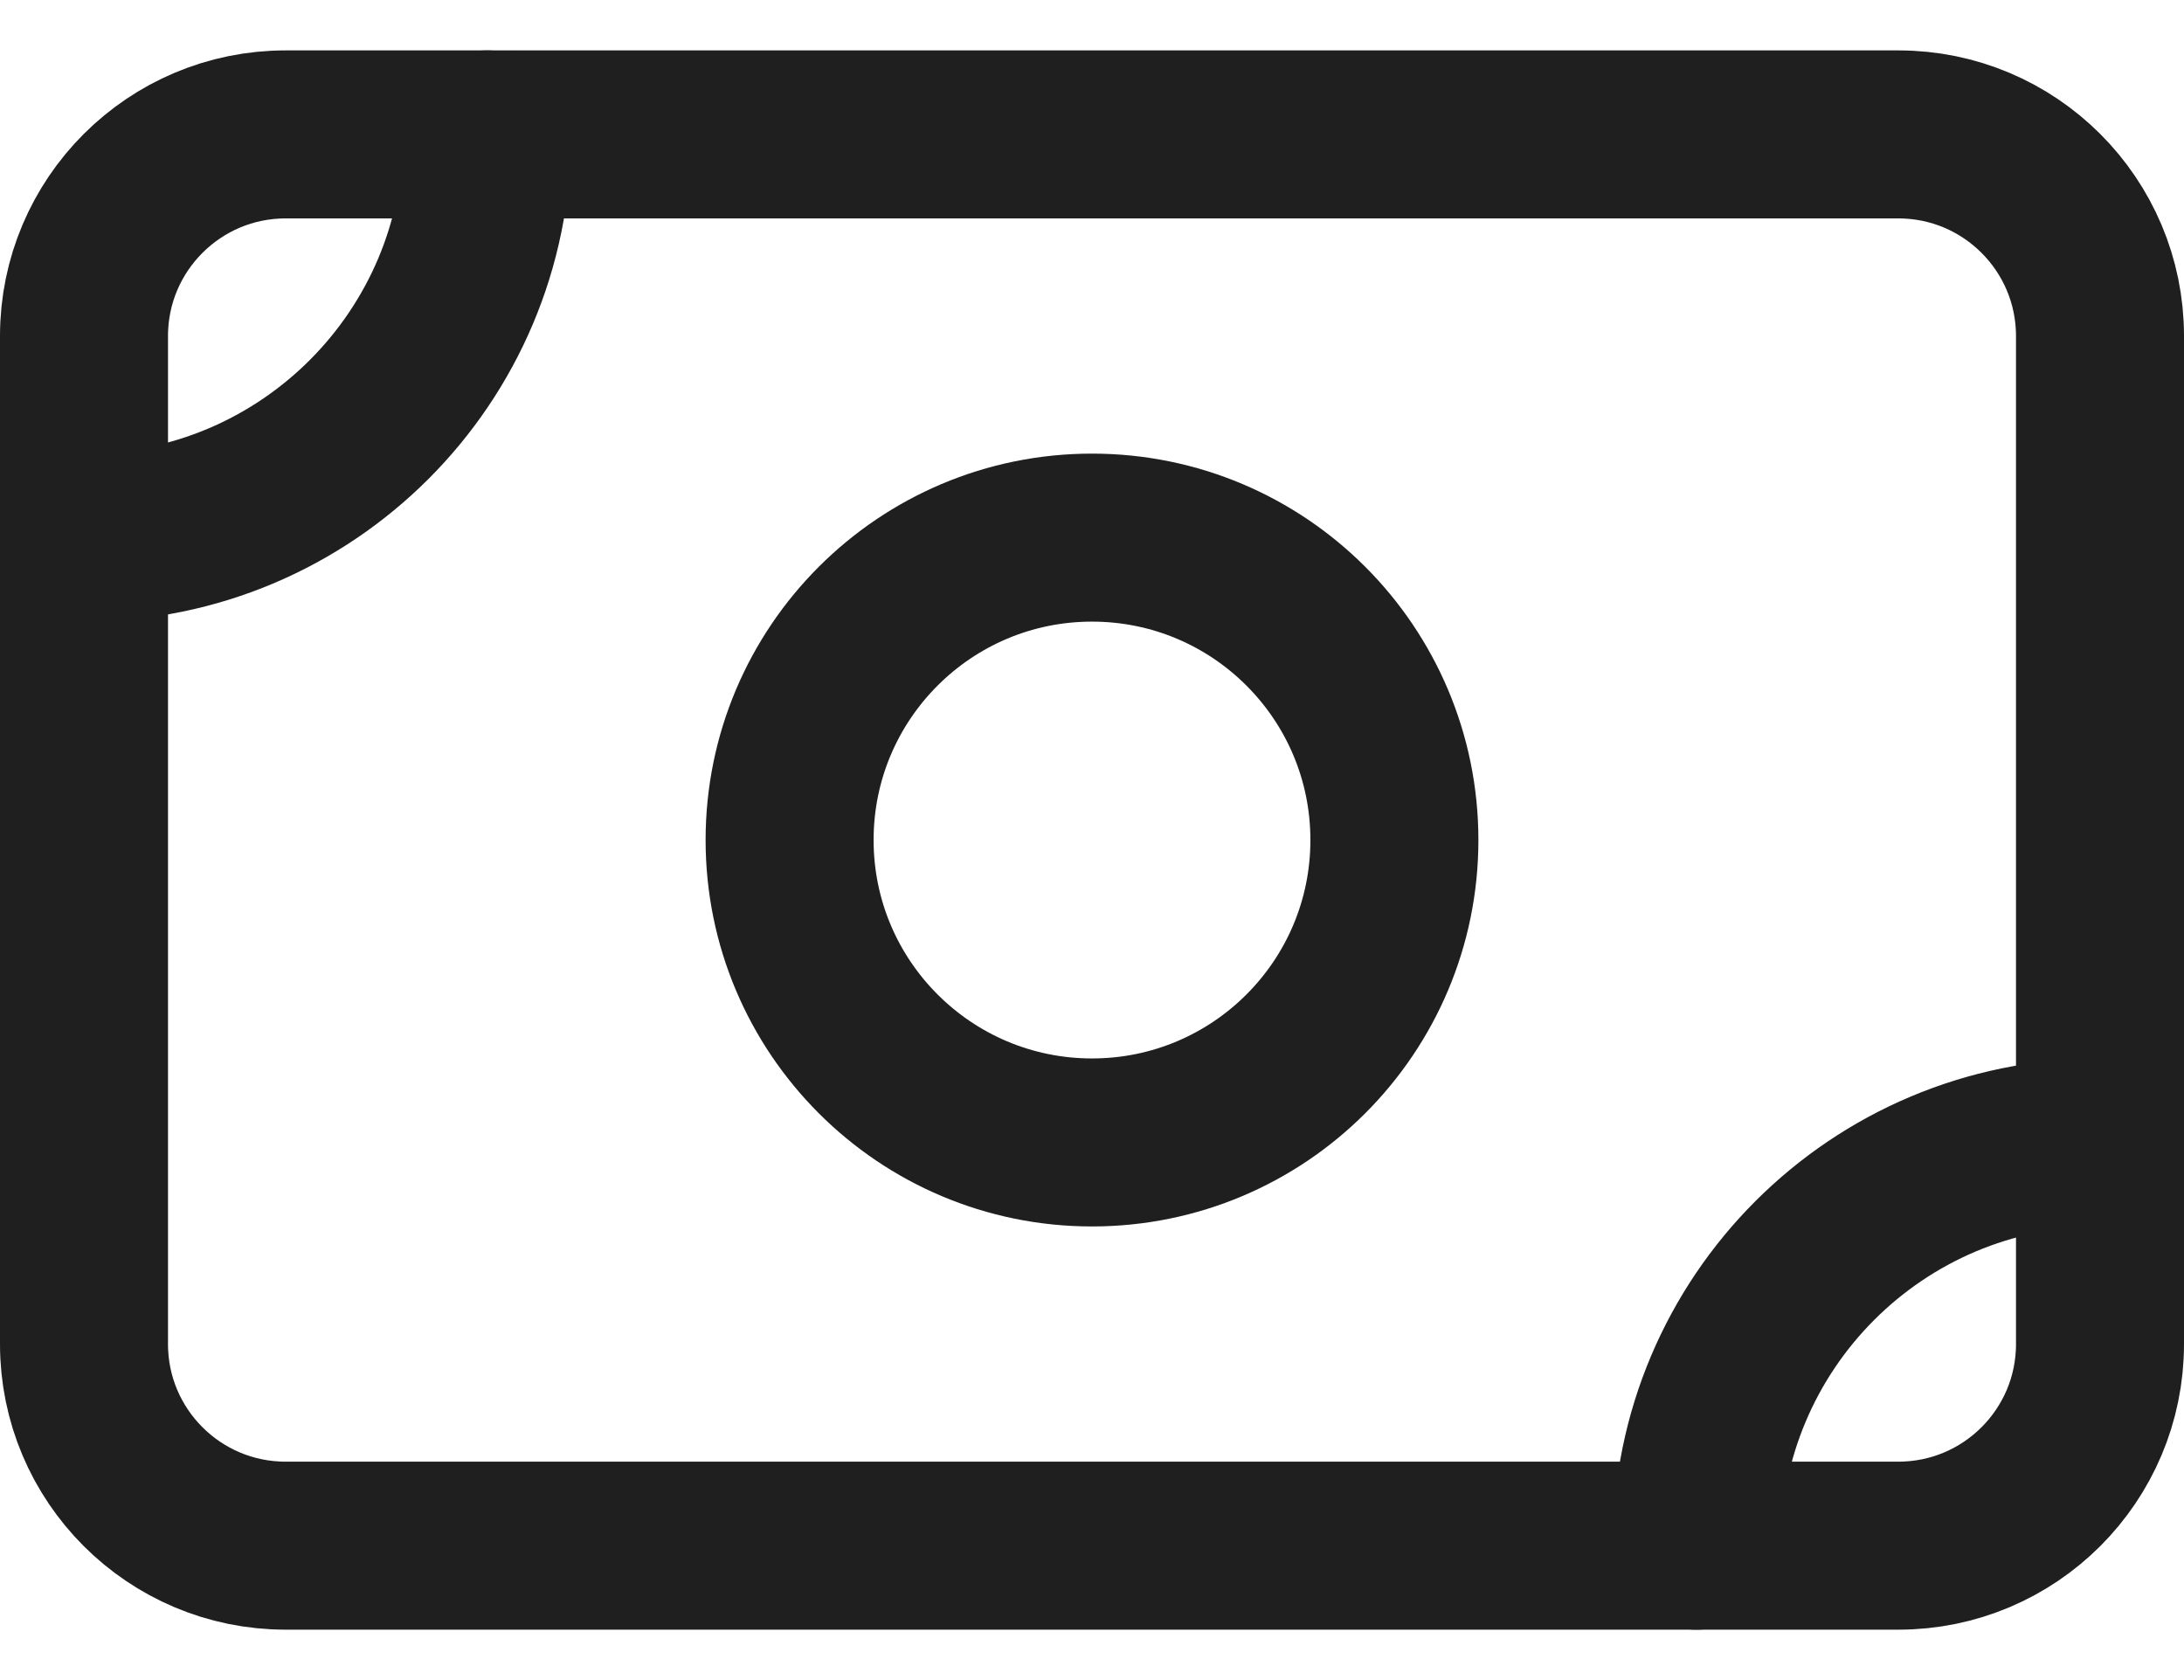 <svg width="26" height="20" viewBox="0 0 26 20" fill="none" xmlns="http://www.w3.org/2000/svg">
<path d="M1 4C1 2.675 2.075 1.6 3.4 1.6H22.6C23.925 1.6 25 2.675 25 4V16C25 17.326 23.925 18.4 22.6 18.4H3.4C2.075 18.4 1 17.326 1 16V4Z" stroke="#1F1F1F" stroke-width="2" stroke-linecap="round" stroke-linejoin="round"/>
<path d="M13 13.6C14.989 13.6 16.6 11.988 16.6 10C16.6 8.012 14.989 6.4 13 6.4C11.012 6.4 9.4 8.012 9.4 10C9.4 11.988 11.012 13.6 13 13.6Z" stroke="#1F1F1F" stroke-width="2" stroke-linecap="round" stroke-linejoin="round"/>
<path d="M1 6.4C3.651 6.4 5.8 4.251 5.8 1.6" stroke="#1F1F1F" stroke-width="2" stroke-linecap="round" stroke-linejoin="round"/>
<path d="M20.199 18.4C20.199 15.749 22.348 13.6 24.999 13.6" stroke="#1F1F1F" stroke-width="2" stroke-linecap="round" stroke-linejoin="round"/>
</svg>
